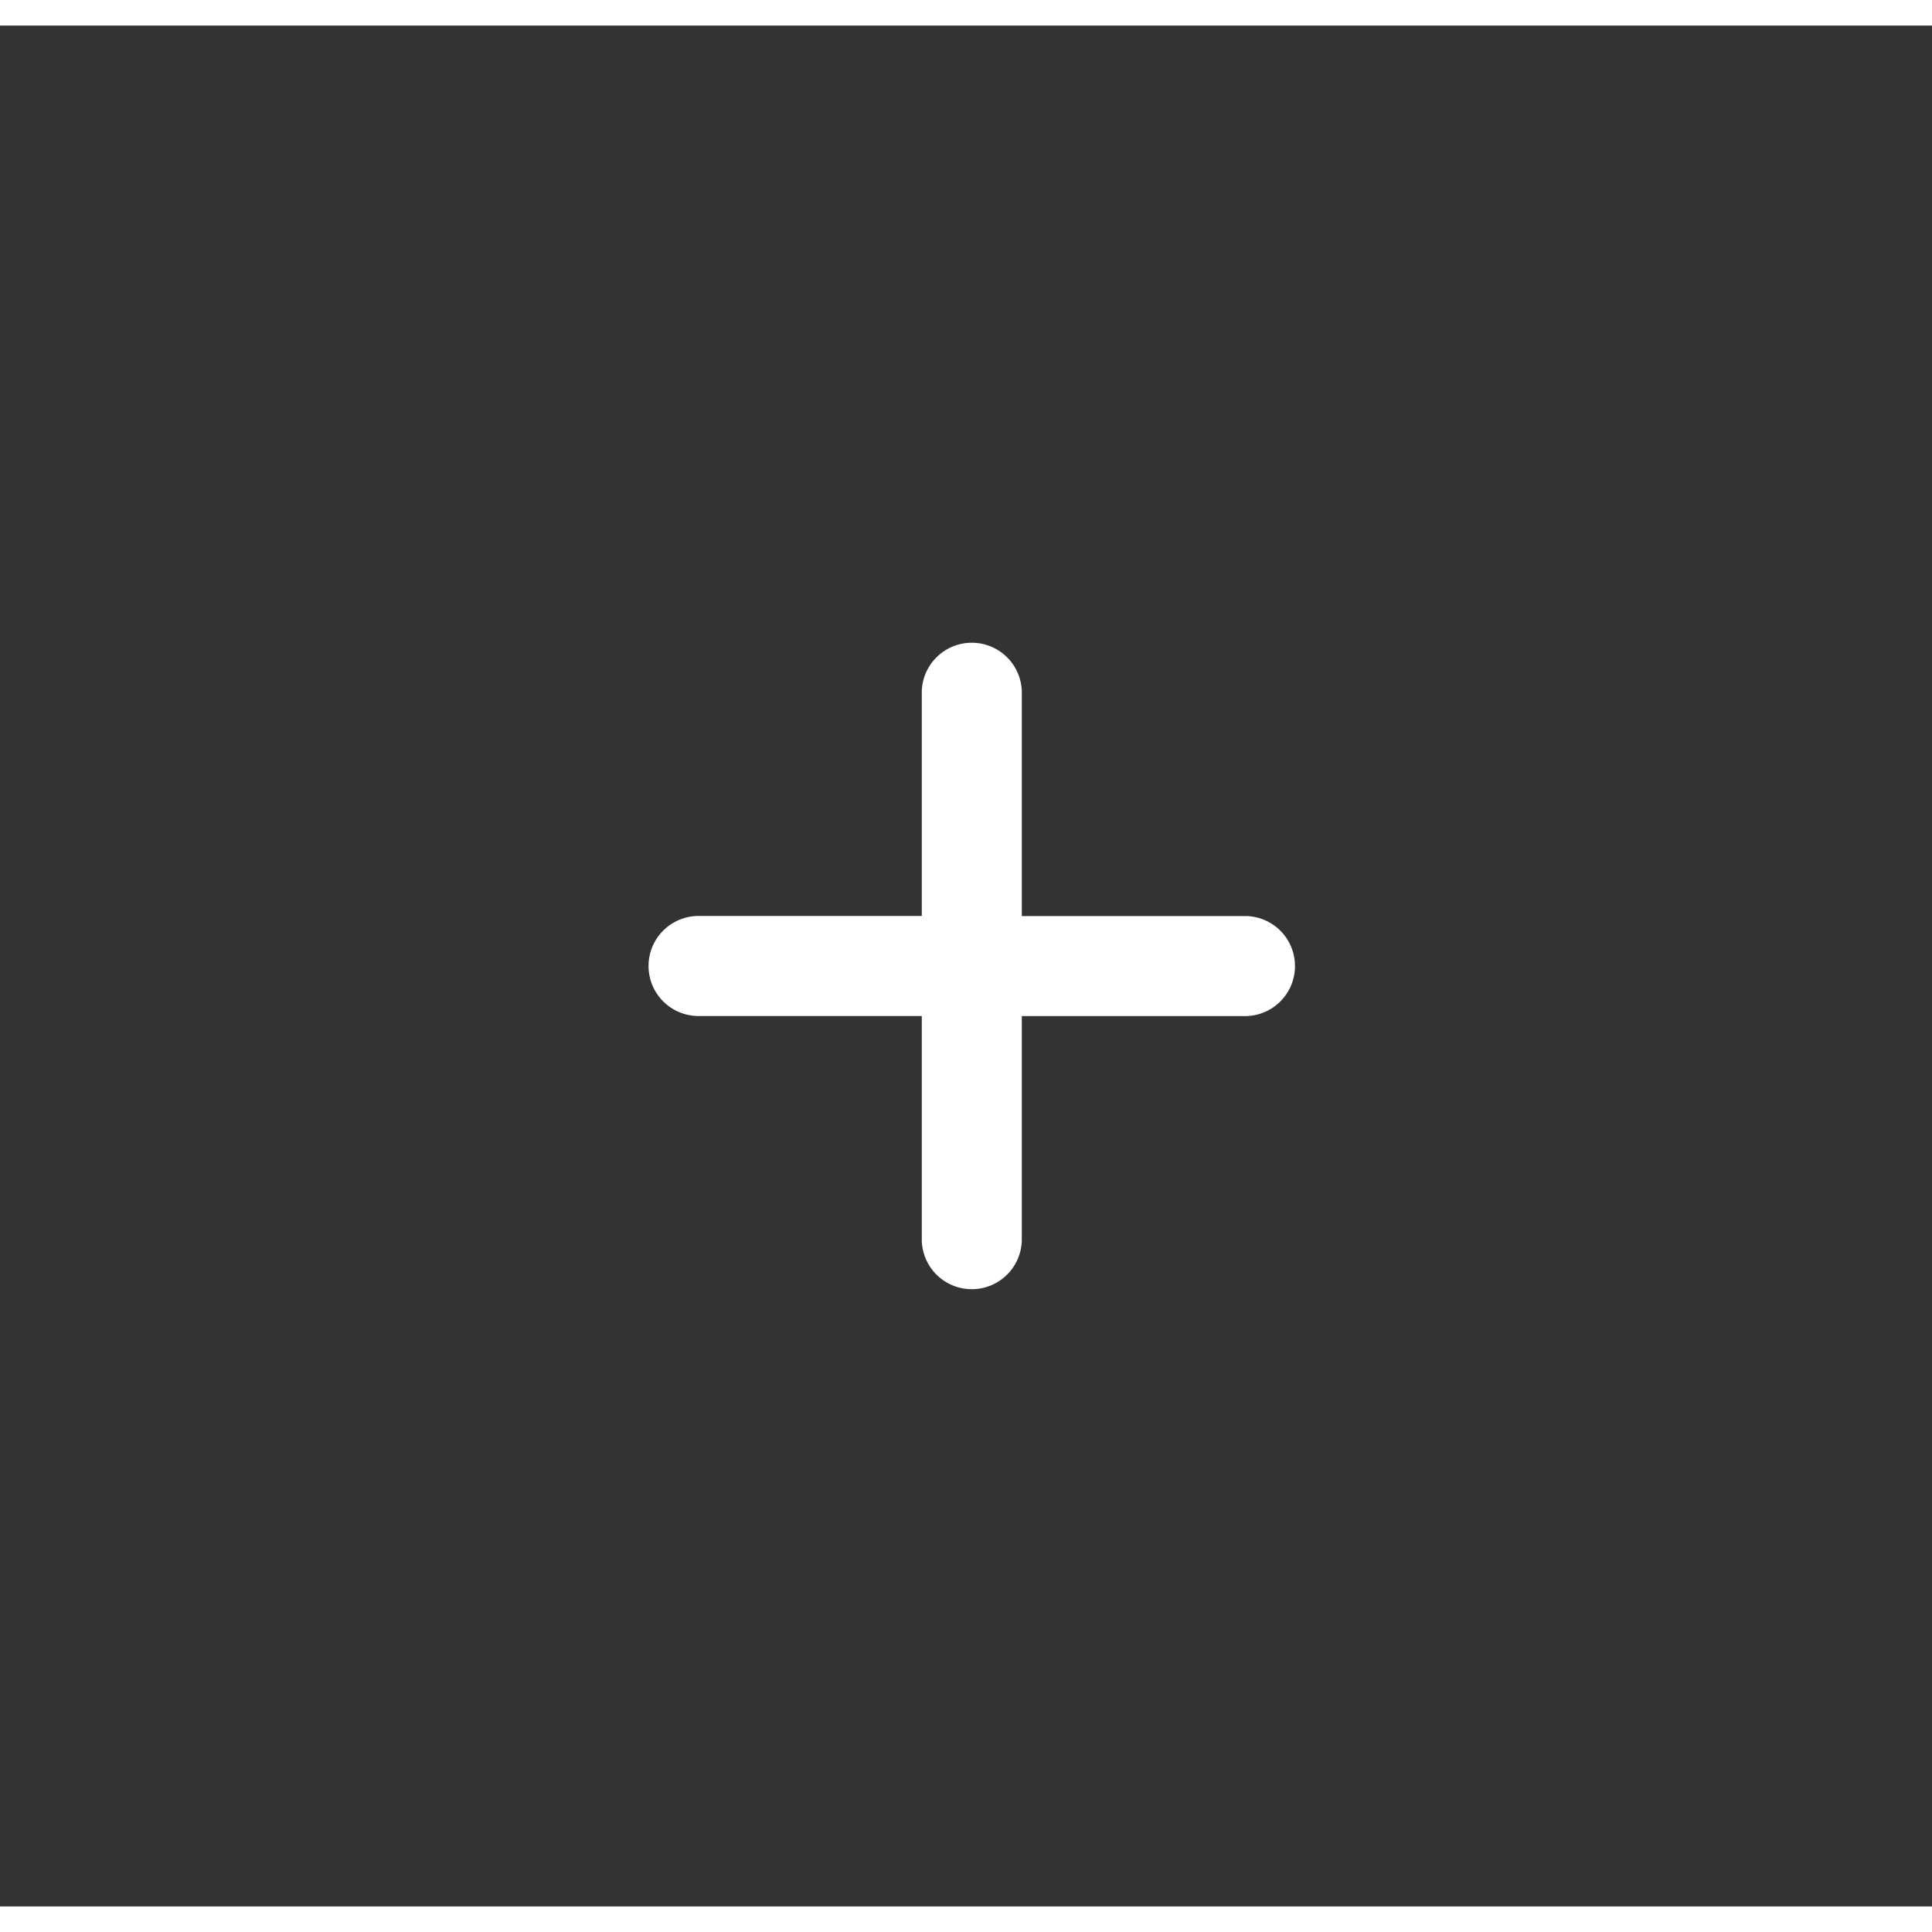 <svg xmlns="http://www.w3.org/2000/svg" width="28.719" height="28.719" viewBox="0 0 29.5 28.719">
  <rect x="0" y="0" width="29.5" height="28.719" fill="#333333" stroke="none"/>
  <g id="Group_470" data-name="Group 470" transform="translate(-275.452 -474.893)">
    <g id="Ellipse_90" data-name="Ellipse 90" transform="translate(275.452 474.893)" fill="none" stroke="none" stroke-width="1" opacity="0.498">
      <circle cx="14.359" cy="14.359" r="14.359" stroke="none"/>
      <circle cx="14.359" cy="14.359" r="13.859" fill="none"/>
    </g>
    <path id="Union_13" data-name="Union 13" d="M4.2,9.161V5.726H.764a.764.764,0,0,1,0-1.527H4.2V.763a.764.764,0,0,1,1.527,0V4.2H9.162a.764.764,0,0,1,0,1.527H5.727V9.161a.764.764,0,0,1-1.527,0Z" transform="translate(285.327 484.29)" fill="#fff"/>
  </g>
</svg>
